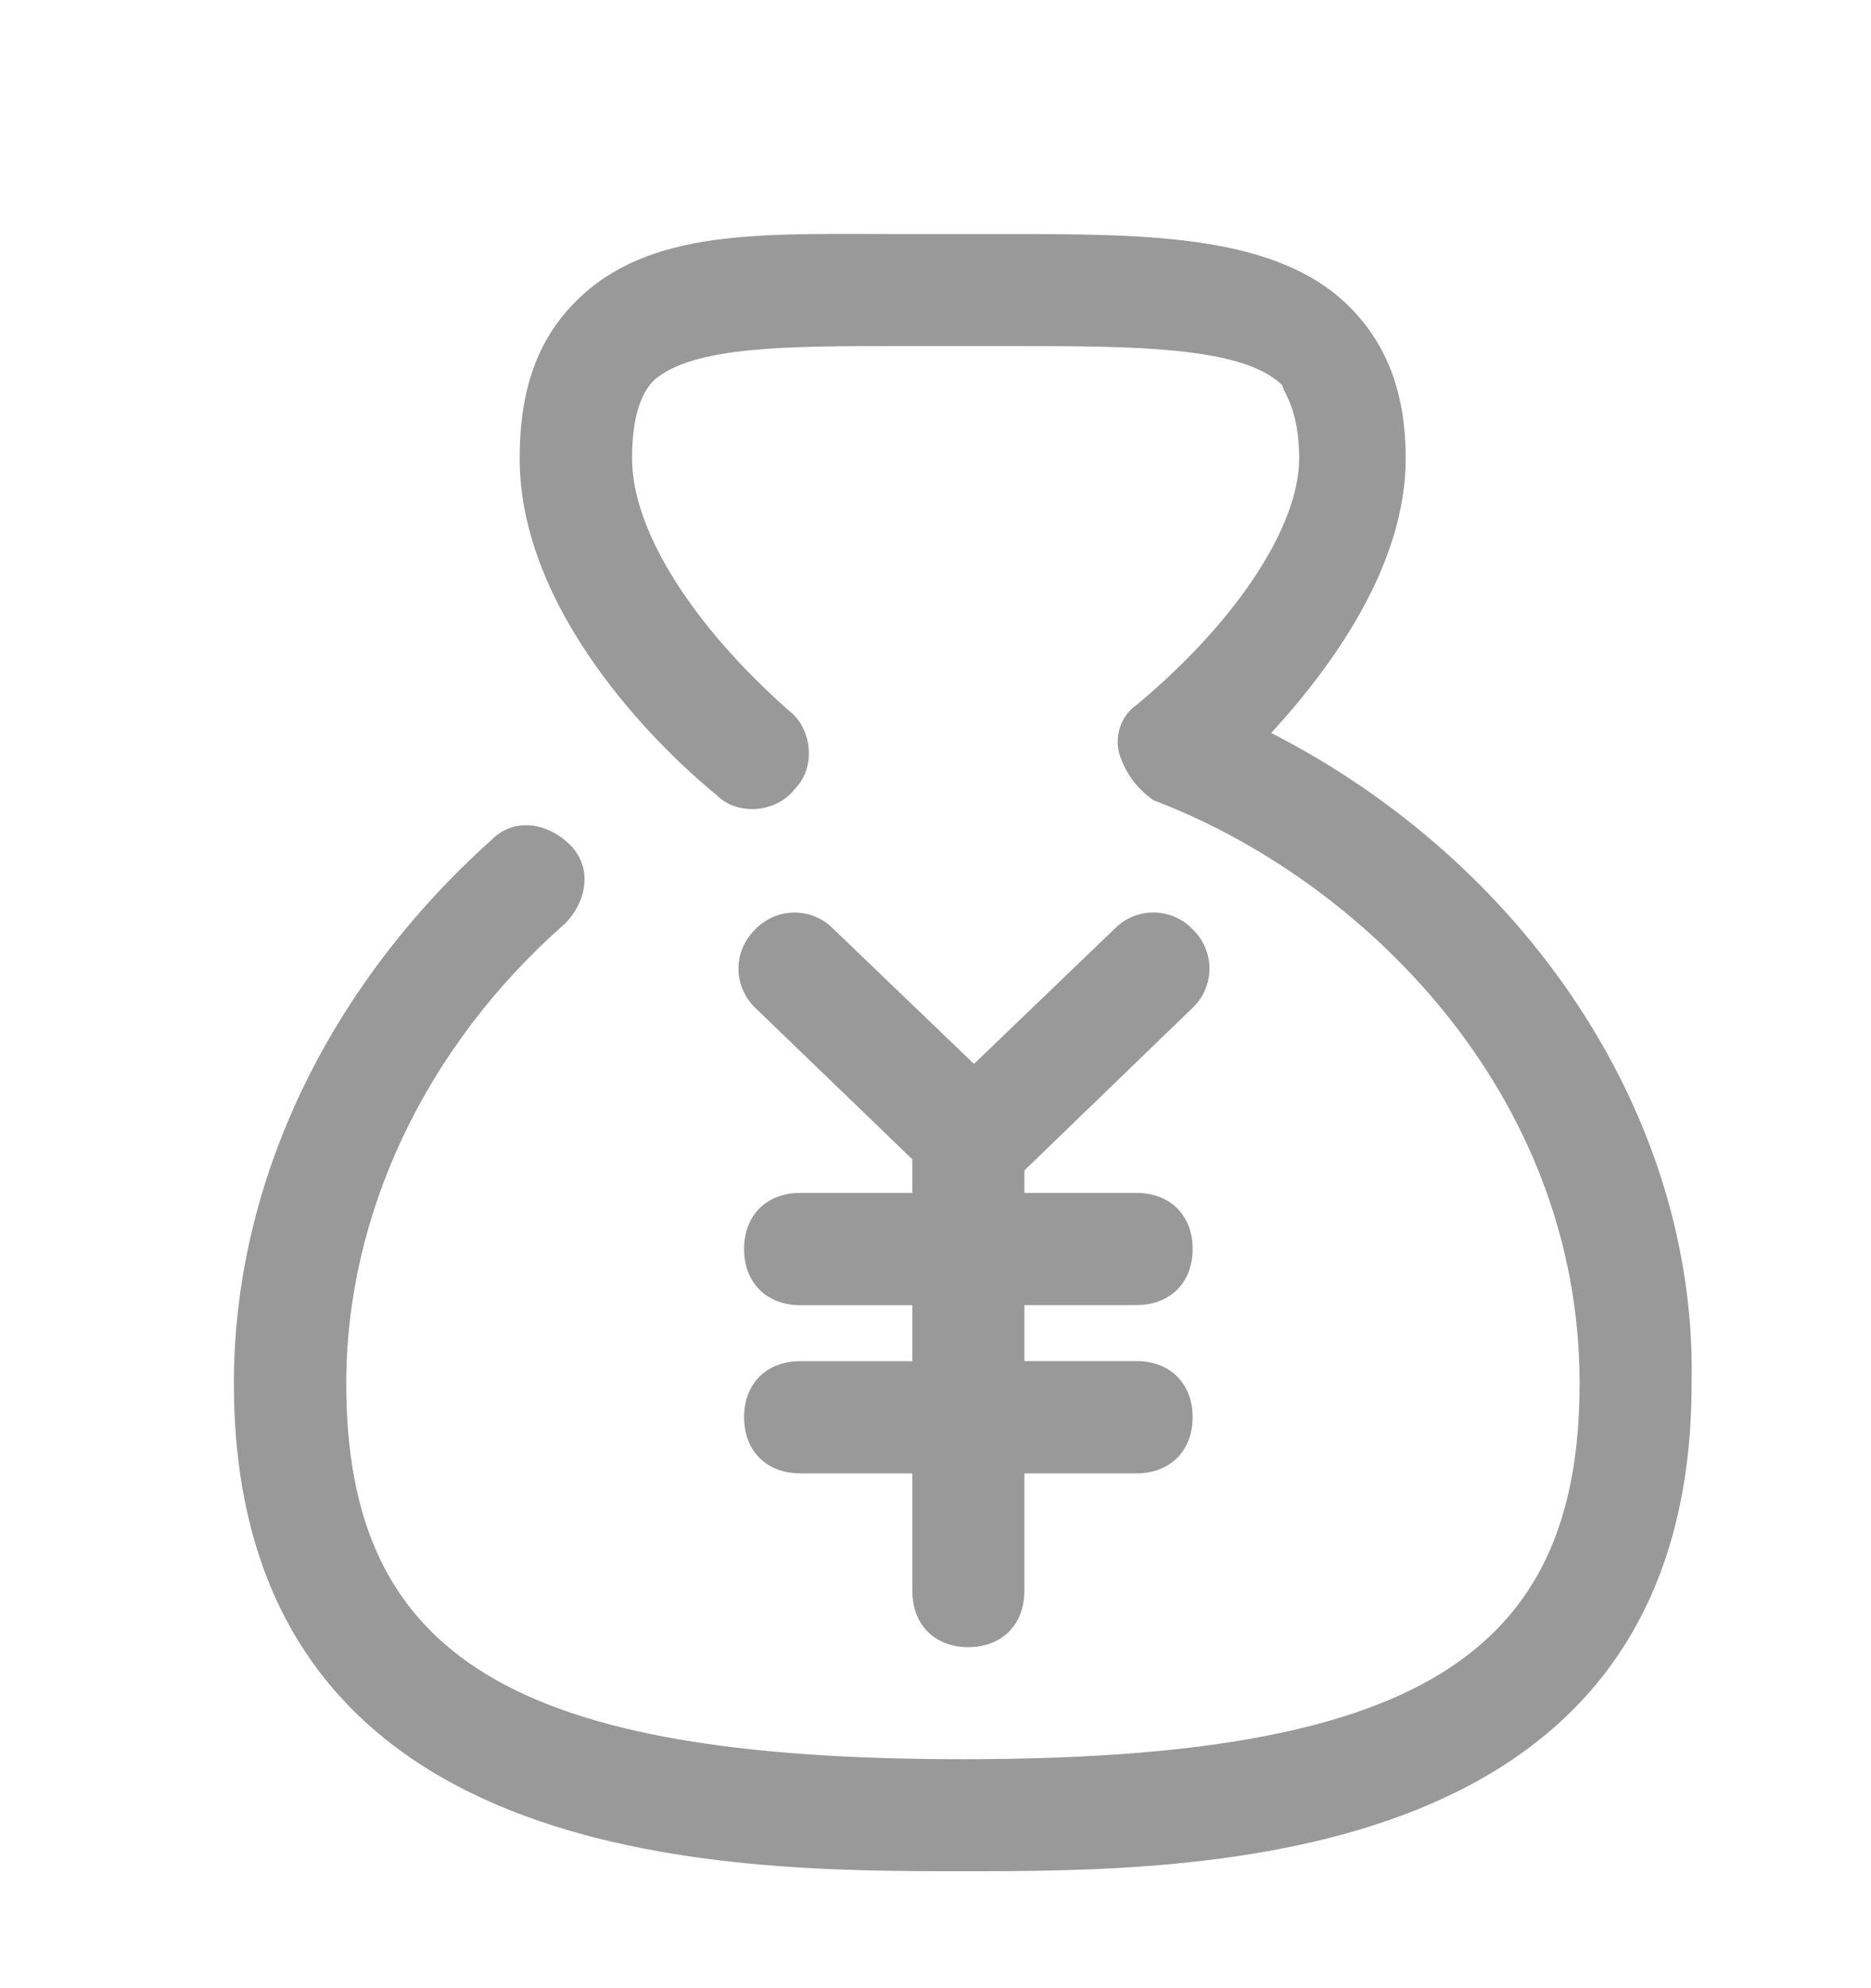 <svg width="16" height="17" viewBox="0 0 16 17" fill="none" xmlns="http://www.w3.org/2000/svg">
<path d="M10.87 6.268C11.398 5.693 12.021 4.83 12.021 3.919C12.021 3.391 11.877 2.96 11.541 2.624C10.918 2.001 9.815 2.001 8.569 2.001H7.658C6.507 2.001 5.549 1.952 4.925 2.576C4.589 2.912 4.444 3.344 4.444 3.92C4.444 5.213 5.596 6.364 6.124 6.795C6.316 6.988 6.651 6.94 6.796 6.747C6.987 6.556 6.939 6.22 6.746 6.076C5.932 5.357 5.405 4.542 5.405 3.919C5.405 3.439 5.549 3.296 5.596 3.248C5.932 2.959 6.747 2.959 7.658 2.959H8.665C9.671 2.959 10.631 2.959 10.966 3.295C10.966 3.343 11.11 3.487 11.11 3.919C11.11 4.493 10.583 5.308 9.72 6.027C9.576 6.124 9.528 6.316 9.576 6.459C9.628 6.615 9.729 6.75 9.865 6.843C11.638 7.514 13.508 9.336 13.508 11.829C13.508 14.178 12.07 15.042 8.234 15.042C4.399 15.042 2.961 14.178 2.961 11.829C2.961 10.39 3.632 8.952 4.831 7.898C5.02 7.707 5.068 7.419 4.877 7.226C4.686 7.034 4.397 6.987 4.206 7.179C2.814 8.425 2 10.102 2 11.828C2 16 6.22 16 8.232 16C10.246 16 14.466 16 14.466 11.828C14.514 9.527 13.028 7.368 10.87 6.267V6.268Z" fill="#999999"/>
<path d="M10.199 8.617C10.245 8.574 10.281 8.522 10.305 8.464C10.33 8.406 10.343 8.344 10.343 8.282C10.343 8.219 10.33 8.157 10.305 8.099C10.281 8.042 10.245 7.99 10.199 7.946C10.156 7.901 10.104 7.864 10.046 7.84C9.988 7.815 9.926 7.802 9.863 7.802C9.8 7.802 9.738 7.815 9.68 7.84C9.623 7.864 9.571 7.901 9.527 7.946L8.329 9.097L7.13 7.946C7.087 7.901 7.035 7.865 6.977 7.84C6.919 7.815 6.857 7.803 6.795 7.803C6.732 7.803 6.67 7.815 6.612 7.84C6.554 7.865 6.502 7.901 6.459 7.946C6.414 7.99 6.377 8.042 6.353 8.099C6.328 8.157 6.315 8.219 6.315 8.282C6.315 8.345 6.328 8.407 6.353 8.465C6.377 8.523 6.414 8.575 6.459 8.618L7.802 9.913V10.2H6.843C6.554 10.2 6.363 10.393 6.363 10.68C6.363 10.967 6.555 11.16 6.843 11.16H7.802V11.639H6.843C6.554 11.639 6.363 11.831 6.363 12.118C6.363 12.406 6.555 12.598 6.843 12.598H7.802V13.604C7.802 13.892 7.993 14.084 8.281 14.084C8.568 14.084 8.76 13.891 8.76 13.604V12.598H9.719C10.007 12.598 10.199 12.405 10.199 12.117C10.199 11.831 10.007 11.638 9.719 11.638H8.76V11.159H9.719C10.007 11.159 10.199 10.967 10.199 10.679C10.199 10.392 10.007 10.2 9.719 10.2H8.76V10.008L10.199 8.617Z" fill="#999999"/>
</svg>
